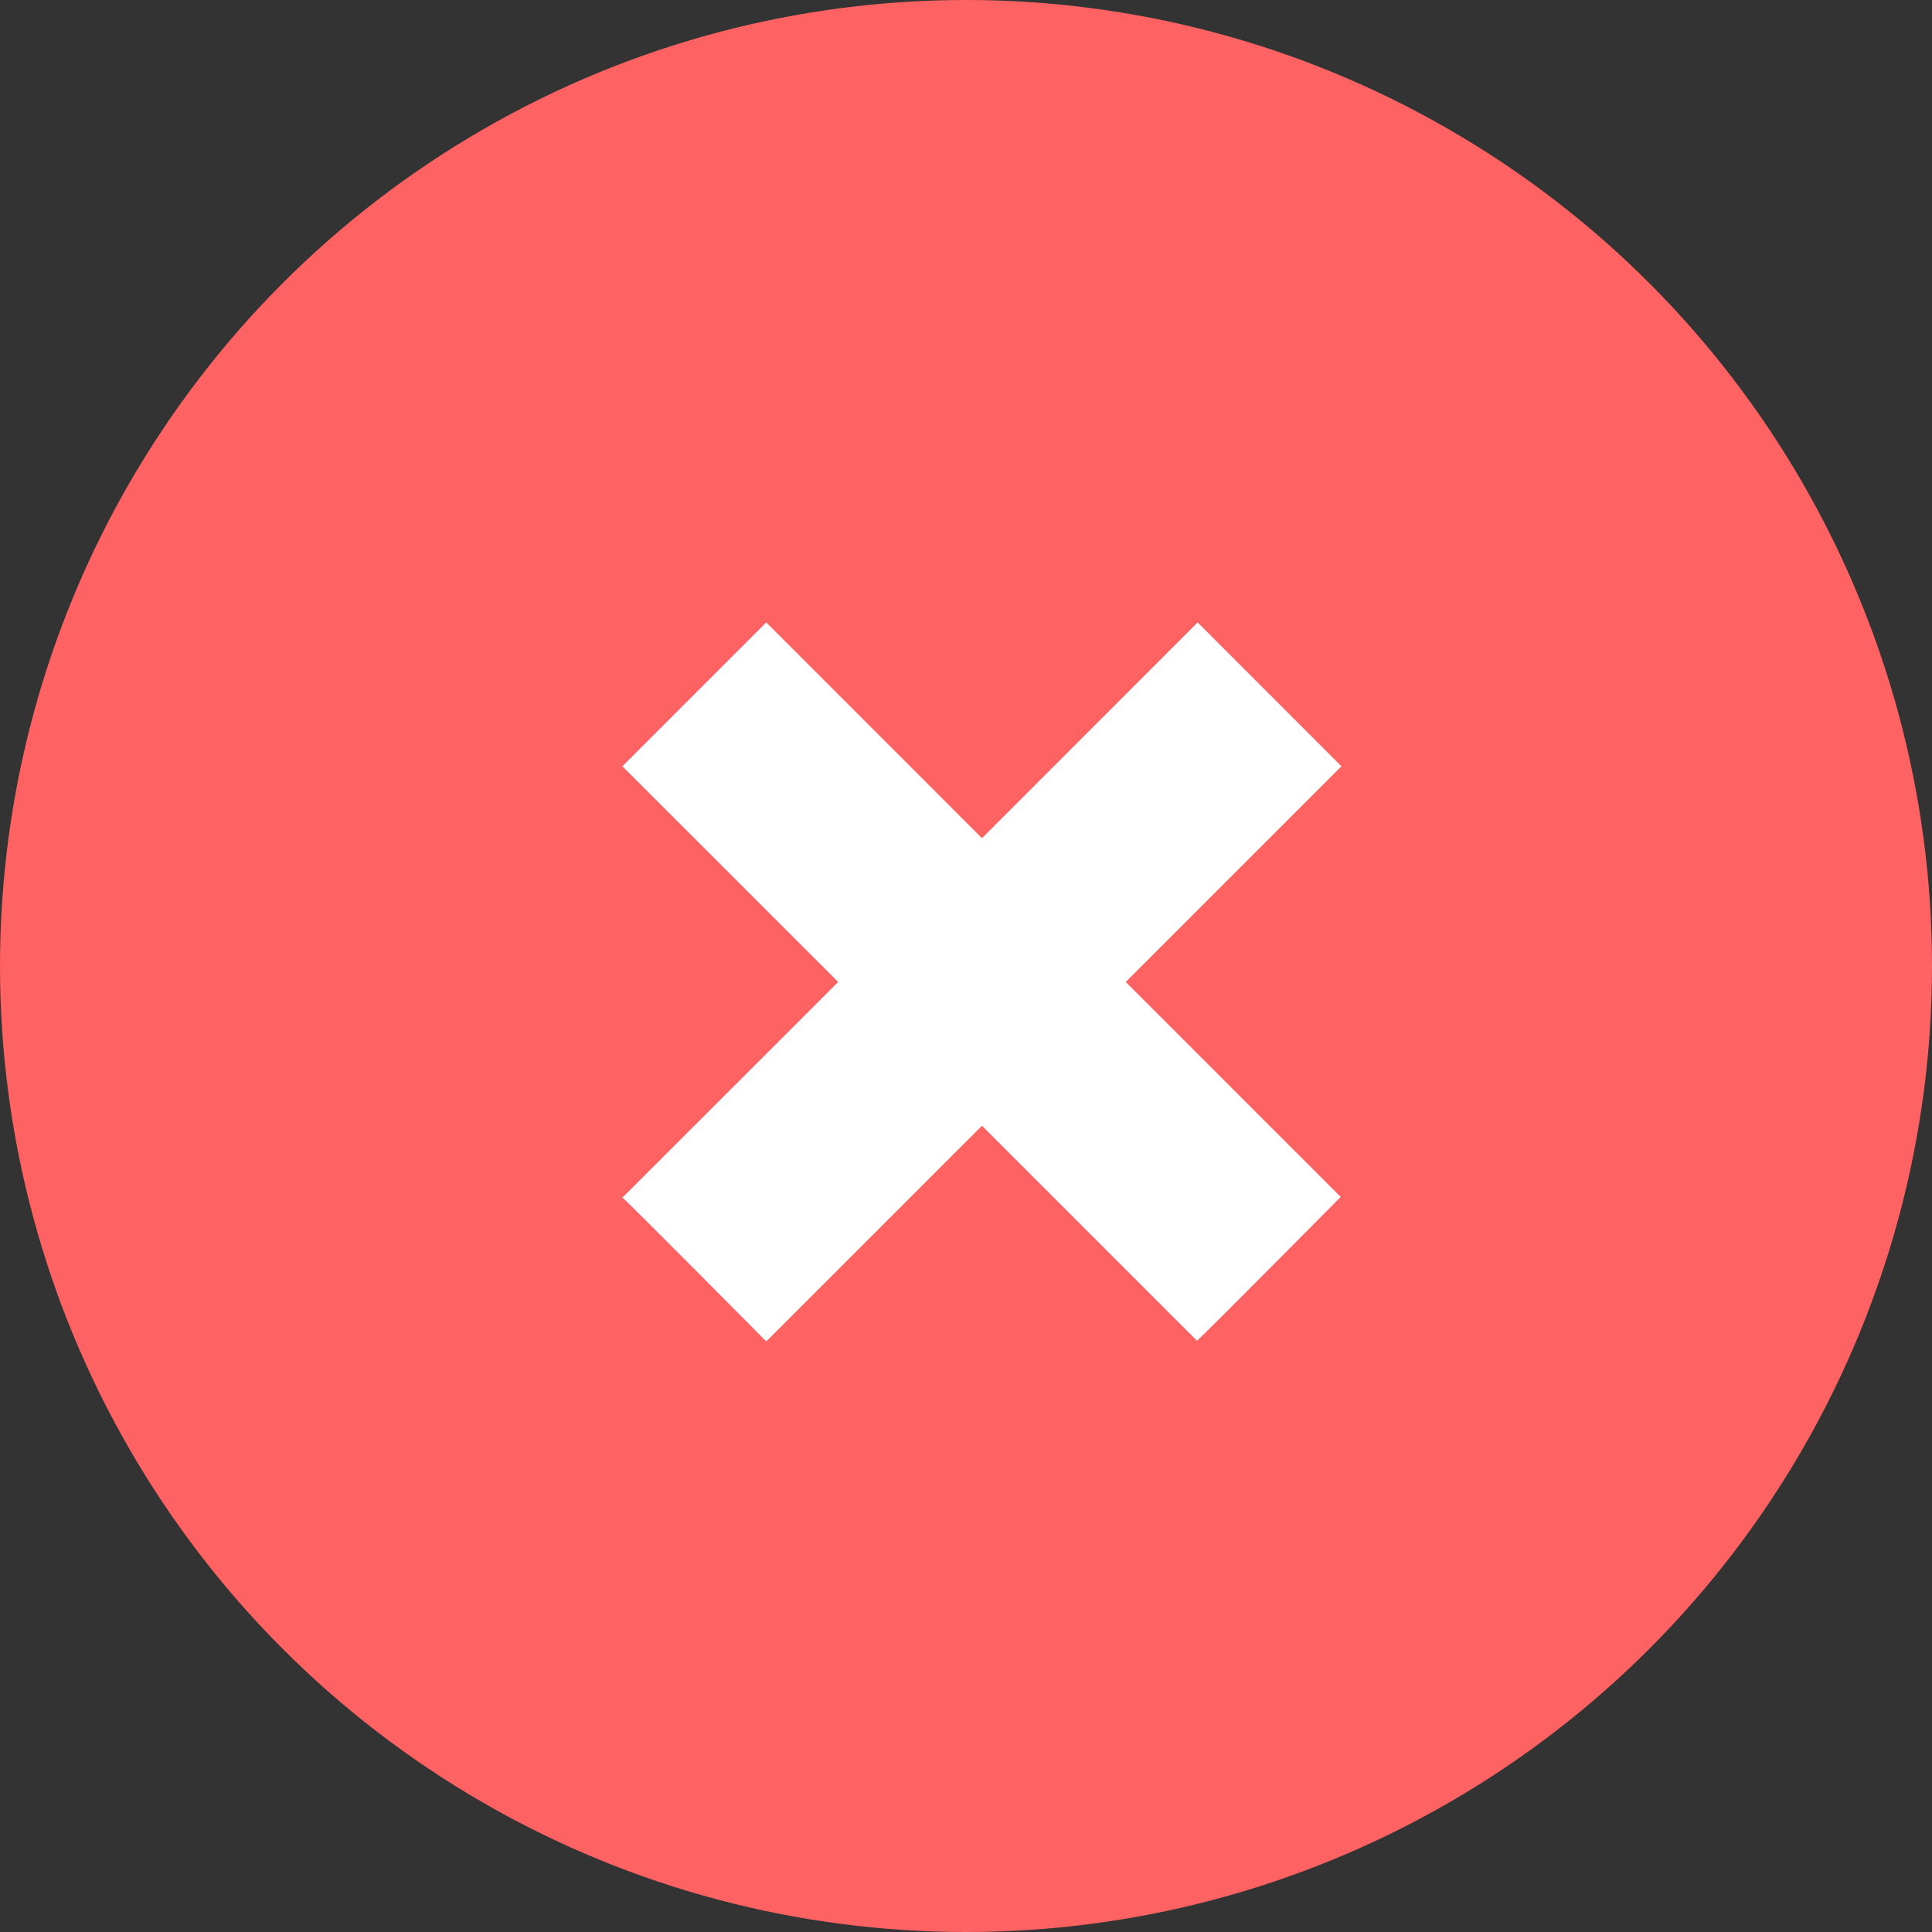 <svg width="19" height="19" viewBox="0 0 19 19" fill="none" xmlns="http://www.w3.org/2000/svg">
<rect x="0" y="0" width="19" height="19" fill="#333333" stroke="none"/>
<circle cx="9.5" cy="9.5" r="9.5" fill="#FF6262"/>
<path d="M11.071 9.657L13.185 11.771C13.185 11.771 11.785 13.185 11.771 13.185L9.657 11.071L7.536 13.192C7.536 13.192 6.135 11.778 6.121 11.778L8.243 9.657L6.121 7.536L7.536 6.121L9.657 8.243L11.778 6.121L13.192 7.536L11.071 9.657Z" fill="white"/>
</svg>
